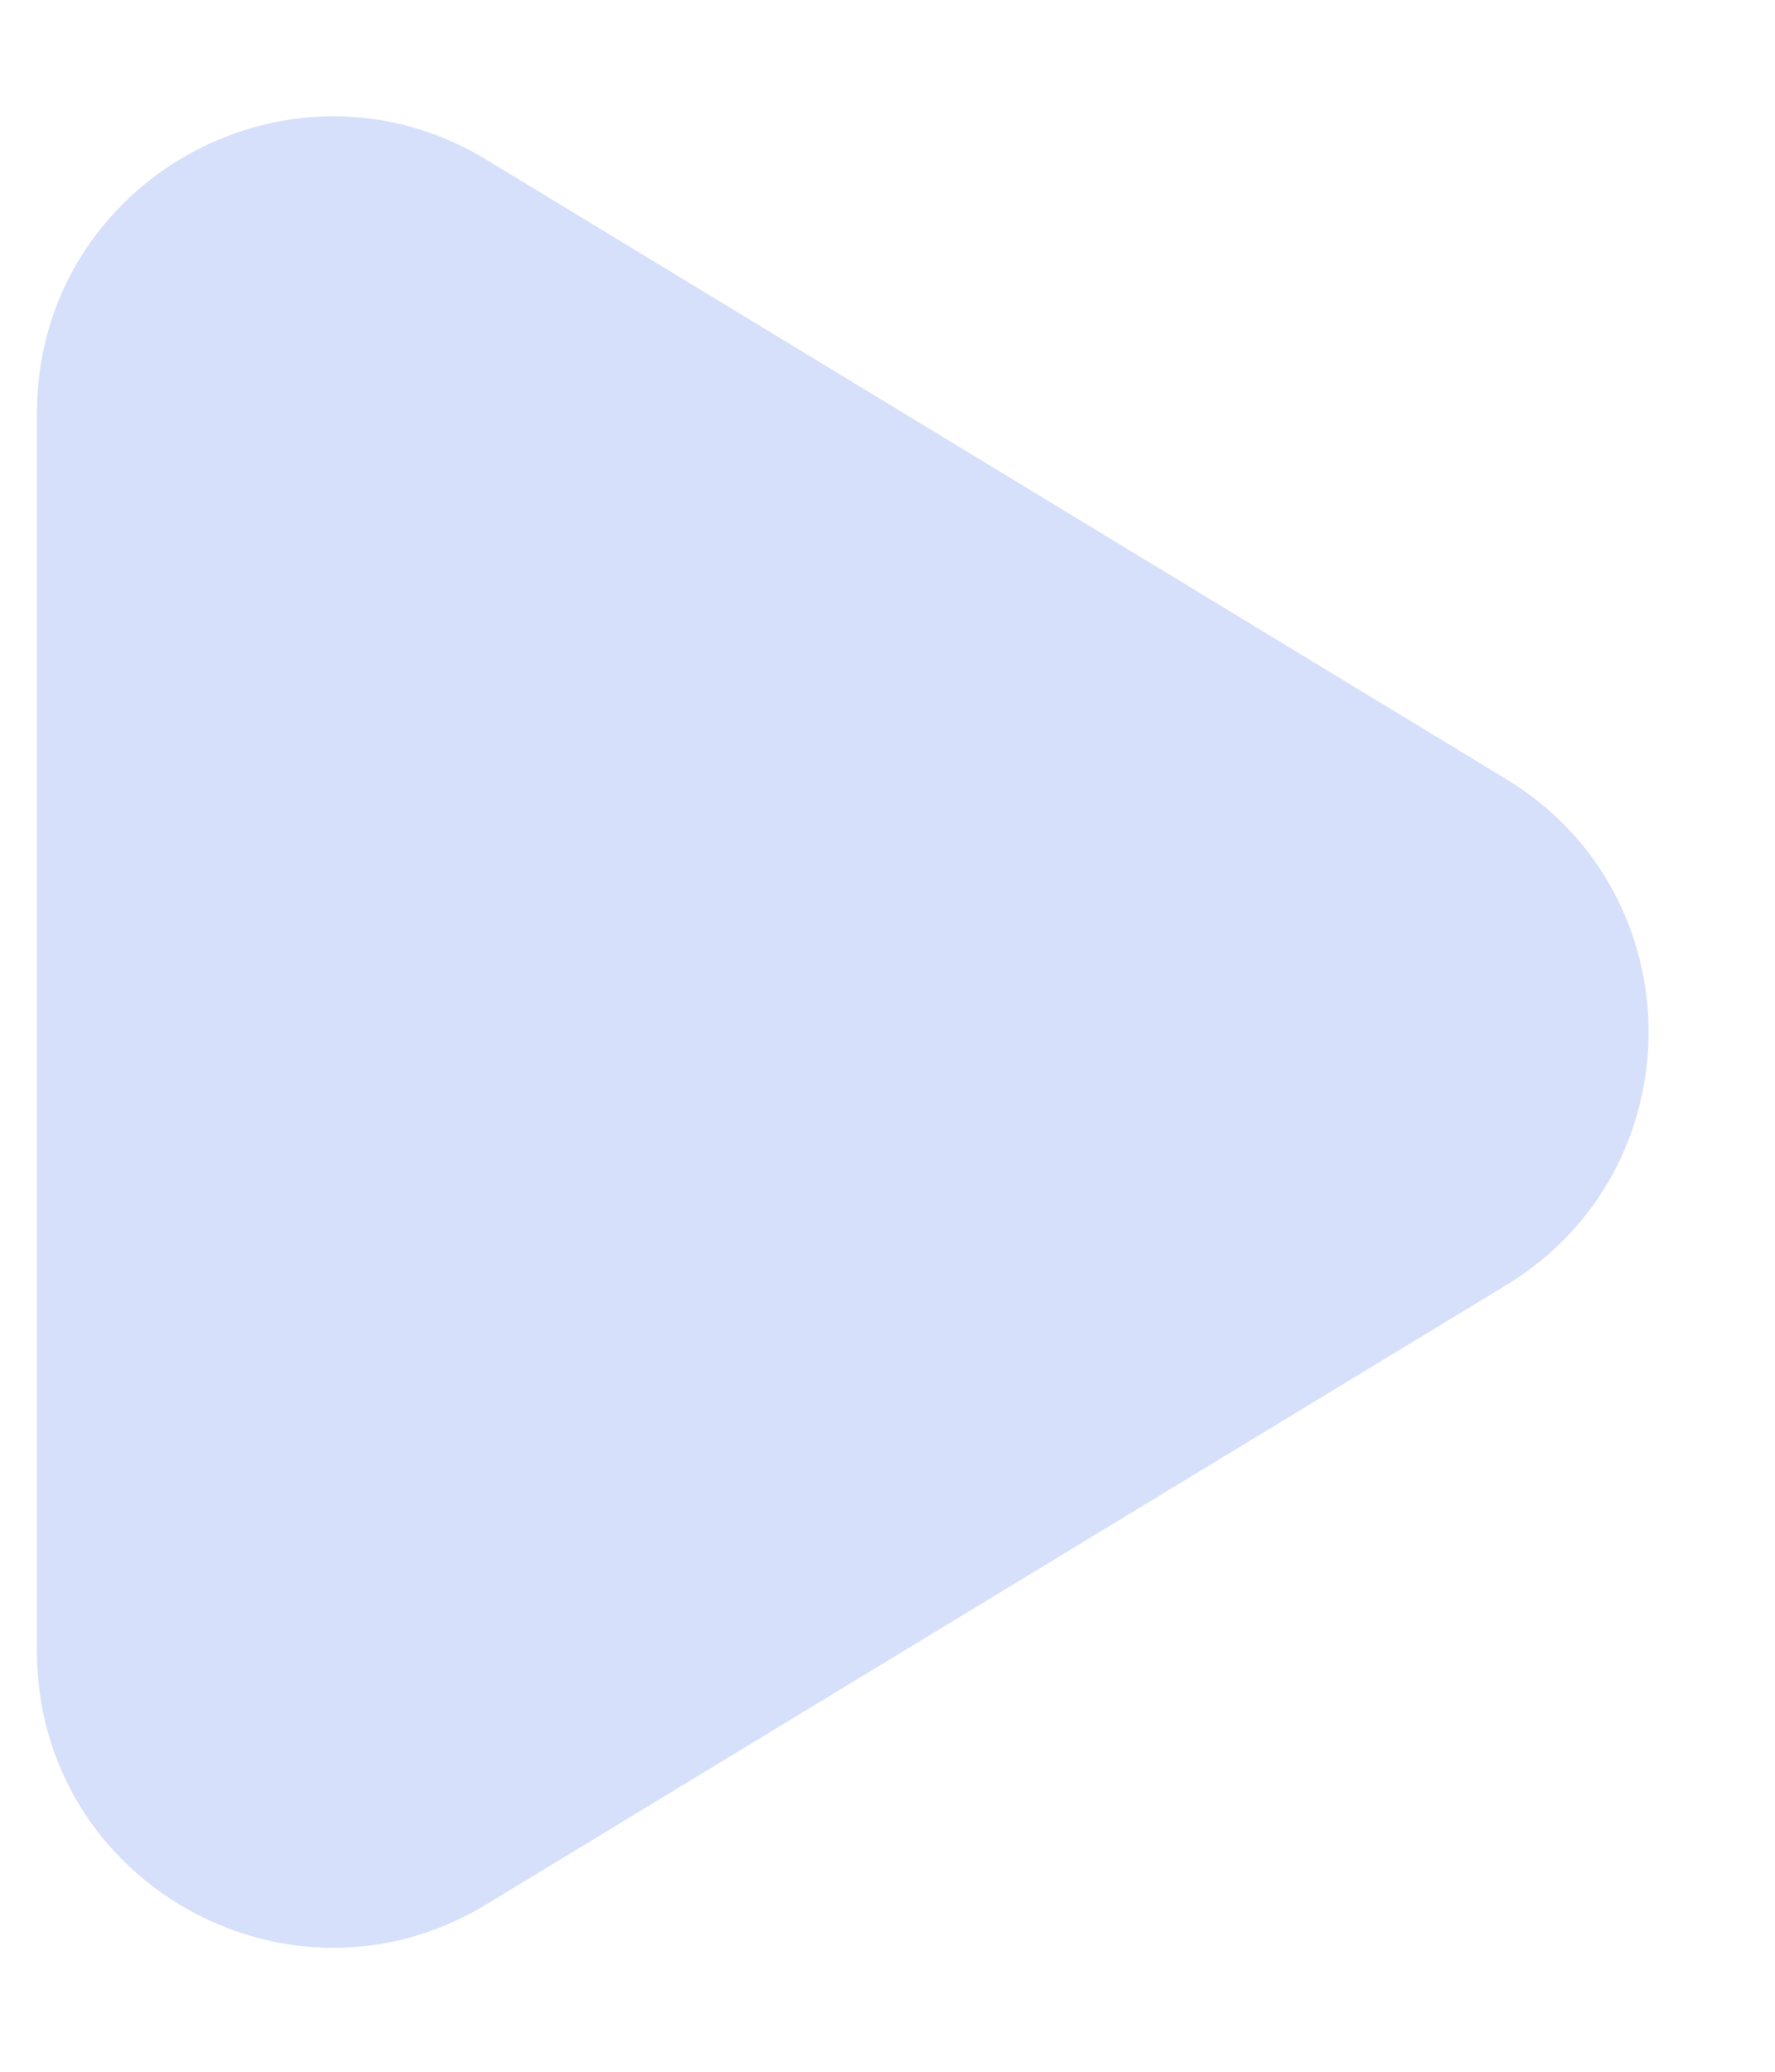 <svg width="12" height="14" viewBox="0 0 12 14" fill="none" xmlns="http://www.w3.org/2000/svg">
<path opacity="0.23" d="M10.183 5.265C11.466 6.043 11.466 7.905 10.183 8.684L3.288 12.869C1.955 13.678 0.25 12.719 0.25 11.16L0.25 2.789C0.25 1.23 1.955 0.27 3.288 1.079L10.183 5.265Z" fill="#5078E6"/>
</svg>
